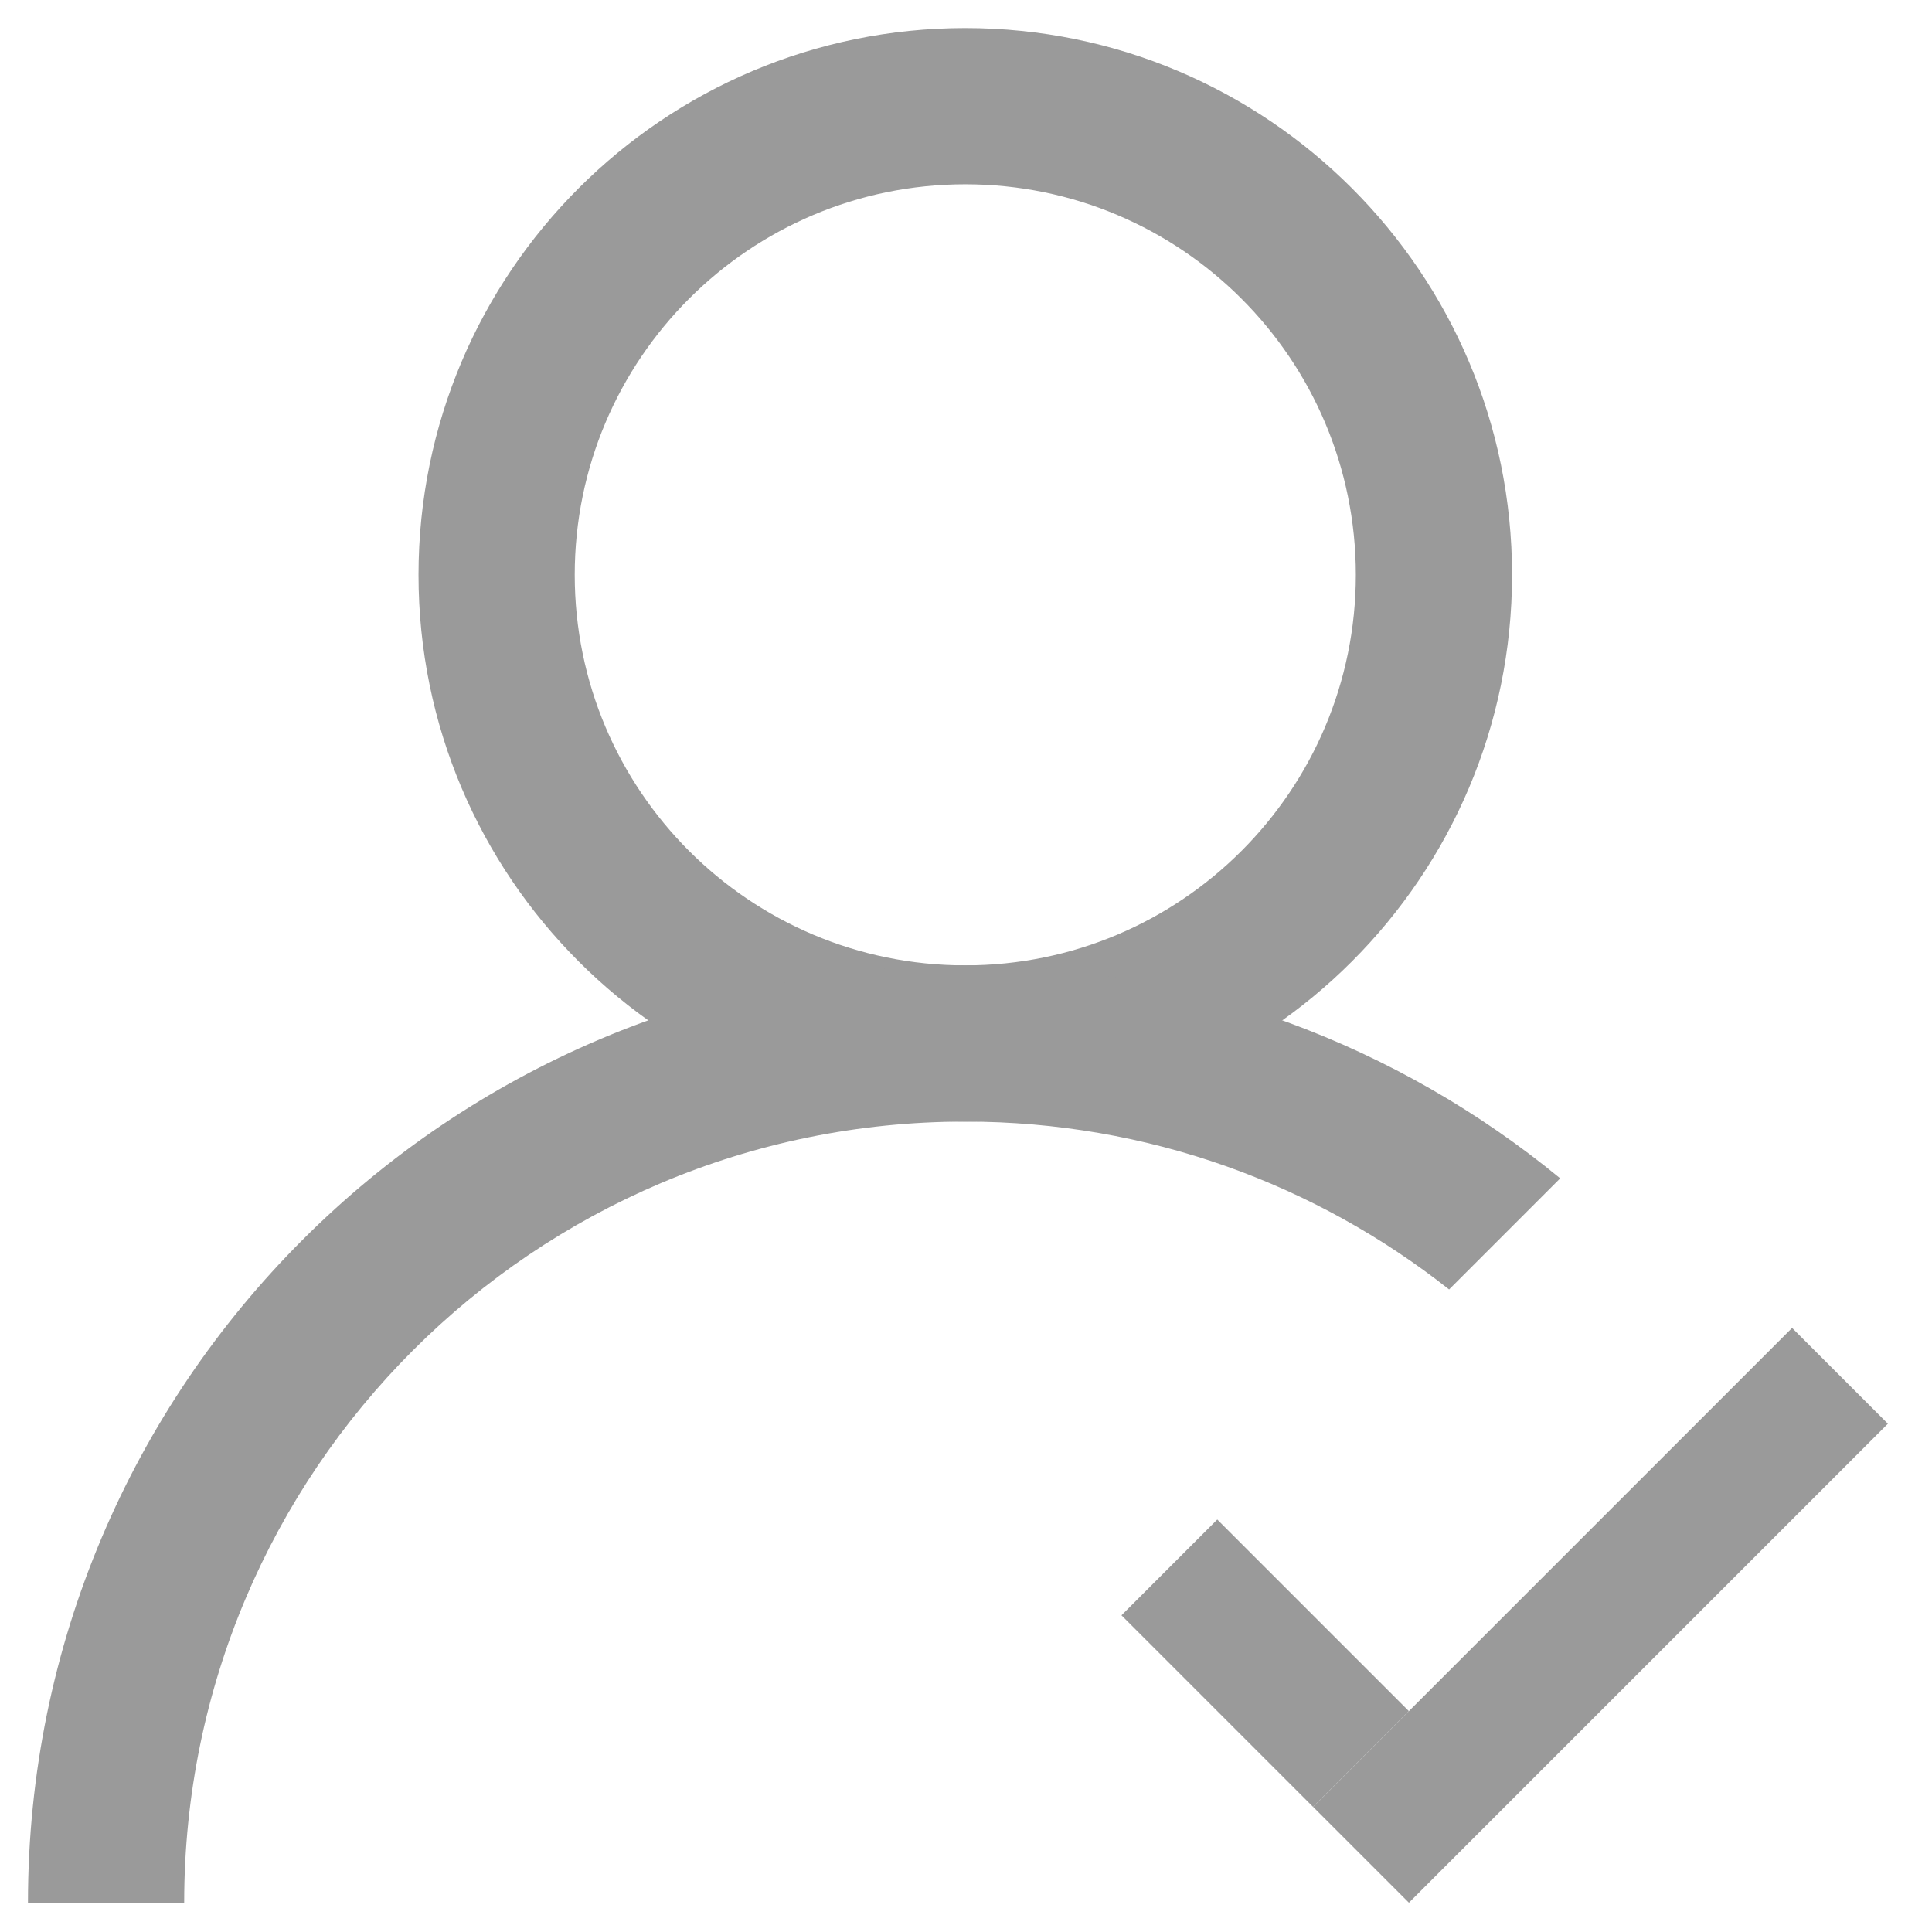 <?xml version="1.0" standalone="no"?><!DOCTYPE svg PUBLIC "-//W3C//DTD SVG 1.1//EN" "http://www.w3.org/Graphics/SVG/1.1/DTD/svg11.dtd"><svg class="icon" width="16px" height="16.00px" viewBox="0 0 1024 1024" version="1.1" xmlns="http://www.w3.org/2000/svg"><path d="M594.407 856.148l50.772-50.772 101.545 101.545-50.772 50.772-101.545-101.545z" fill="#9A9A9A" /><path d="M1000.614 754.604l-253.861 253.861-50.772-50.772 253.861-253.861 50.772 50.772z" fill="#9A9A9A" /><path d="M511.619 14.875c-160.051 0-289.798 129.747-289.798 289.798s129.747 289.798 289.798 289.798 289.798-129.747 289.798-289.798-129.747-289.798-289.798-289.798zM511.619 511.67c-114.322 0-206.999-92.677-206.999-206.999s92.677-206.999 206.999-206.999 206.999 92.677 206.999 206.999-92.677 206.999-206.999 206.999z" fill="#9A9A9A" /><path d="M511.619 594.469c96.844 0 185.915 33.262 256.432 88.972l58.89-58.89c-85.776-70.532-195.601-112.882-315.322-112.882-274.374 0-496.796 222.423-496.796 496.796h82.8c-0.001-228.645 185.351-413.999 413.998-413.999z" fill="#9A9A9A" /></svg>